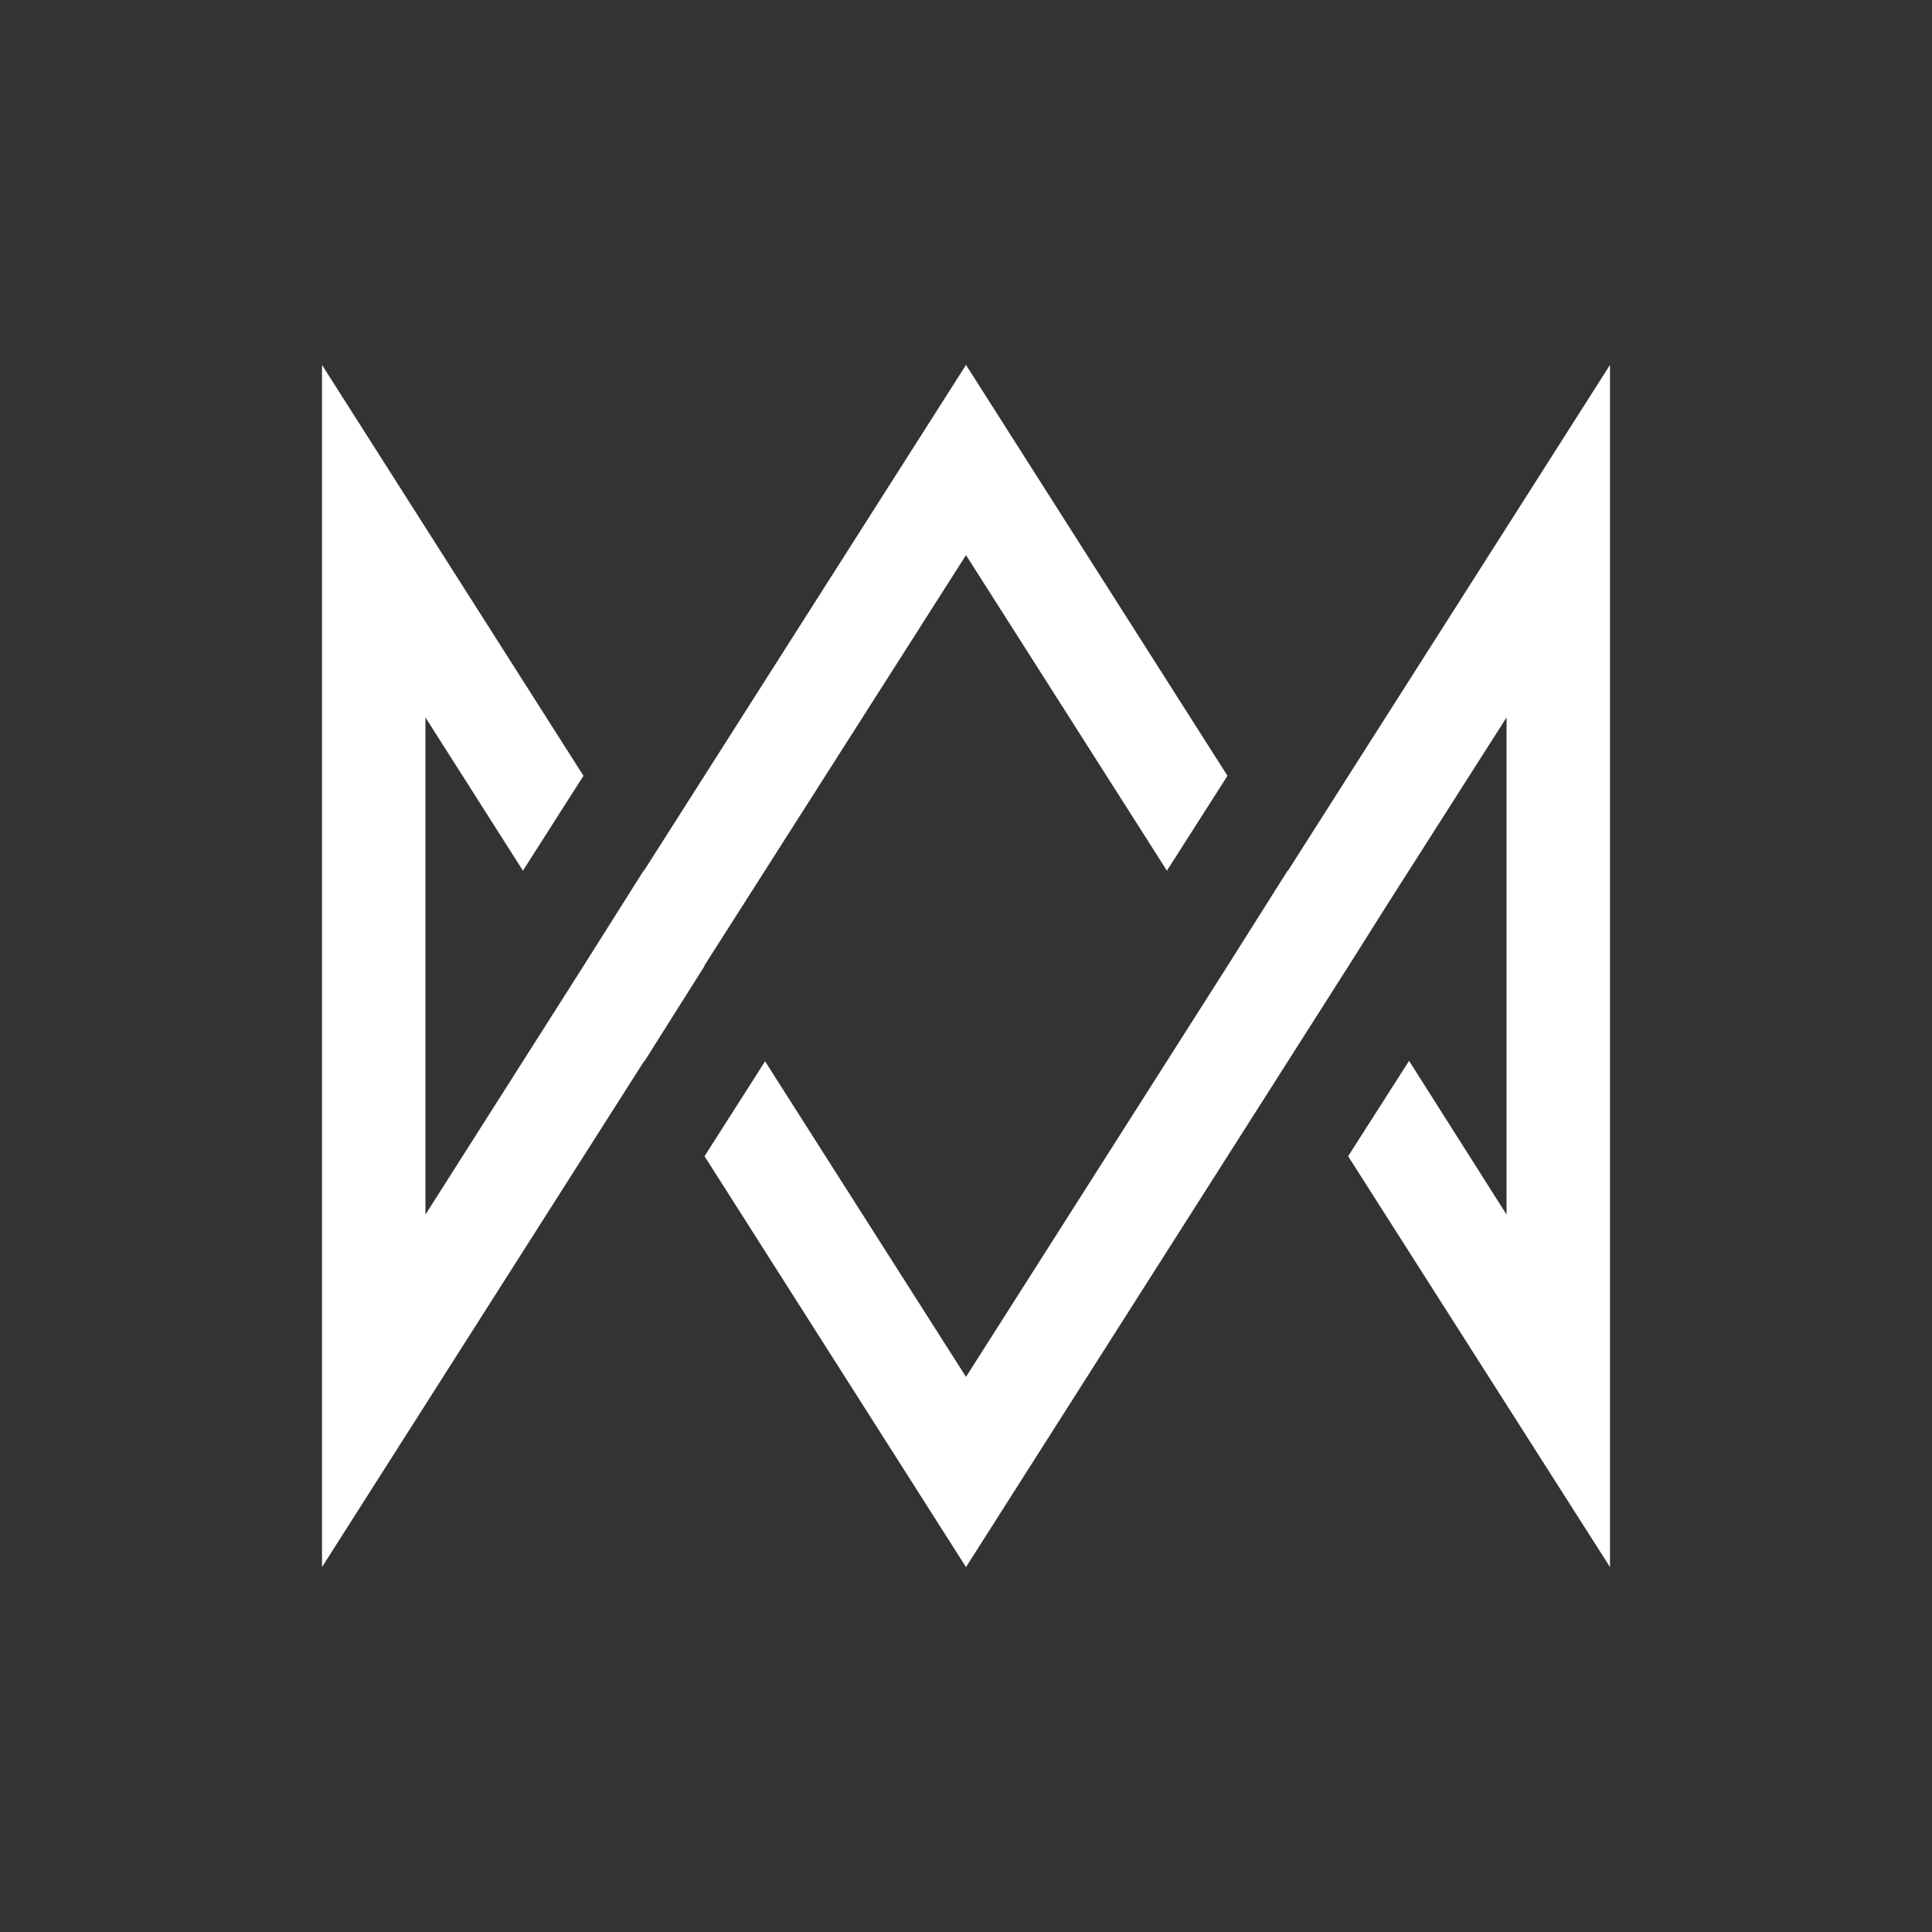 <svg width="24" height="24" viewBox="0 0 24 24" fill="none" xmlns="http://www.w3.org/2000/svg">
<rect x="0" y="0" width="24" height="24" fill="#333333" stroke="none"/>
<path d="M12 6.896L8.747 12H8.752L8.005 13.184H8L4 19.467V4.533L7.248 9.637L6.496 10.816L5.285 8.912V15.088L7.248 12L7.995 10.816H8L12 4.533L15.248 9.637L14.496 10.816L12 6.896ZM16 10.816L20 4.533V19.467L16.747 14.363L17.504 13.178L18.715 15.088V8.912L17.243 11.221L16.752 12L12 19.467L8.752 14.363L9.504 13.184L12 17.104L15.248 12L15.995 10.816H16Z" fill="white"/>
</svg>
